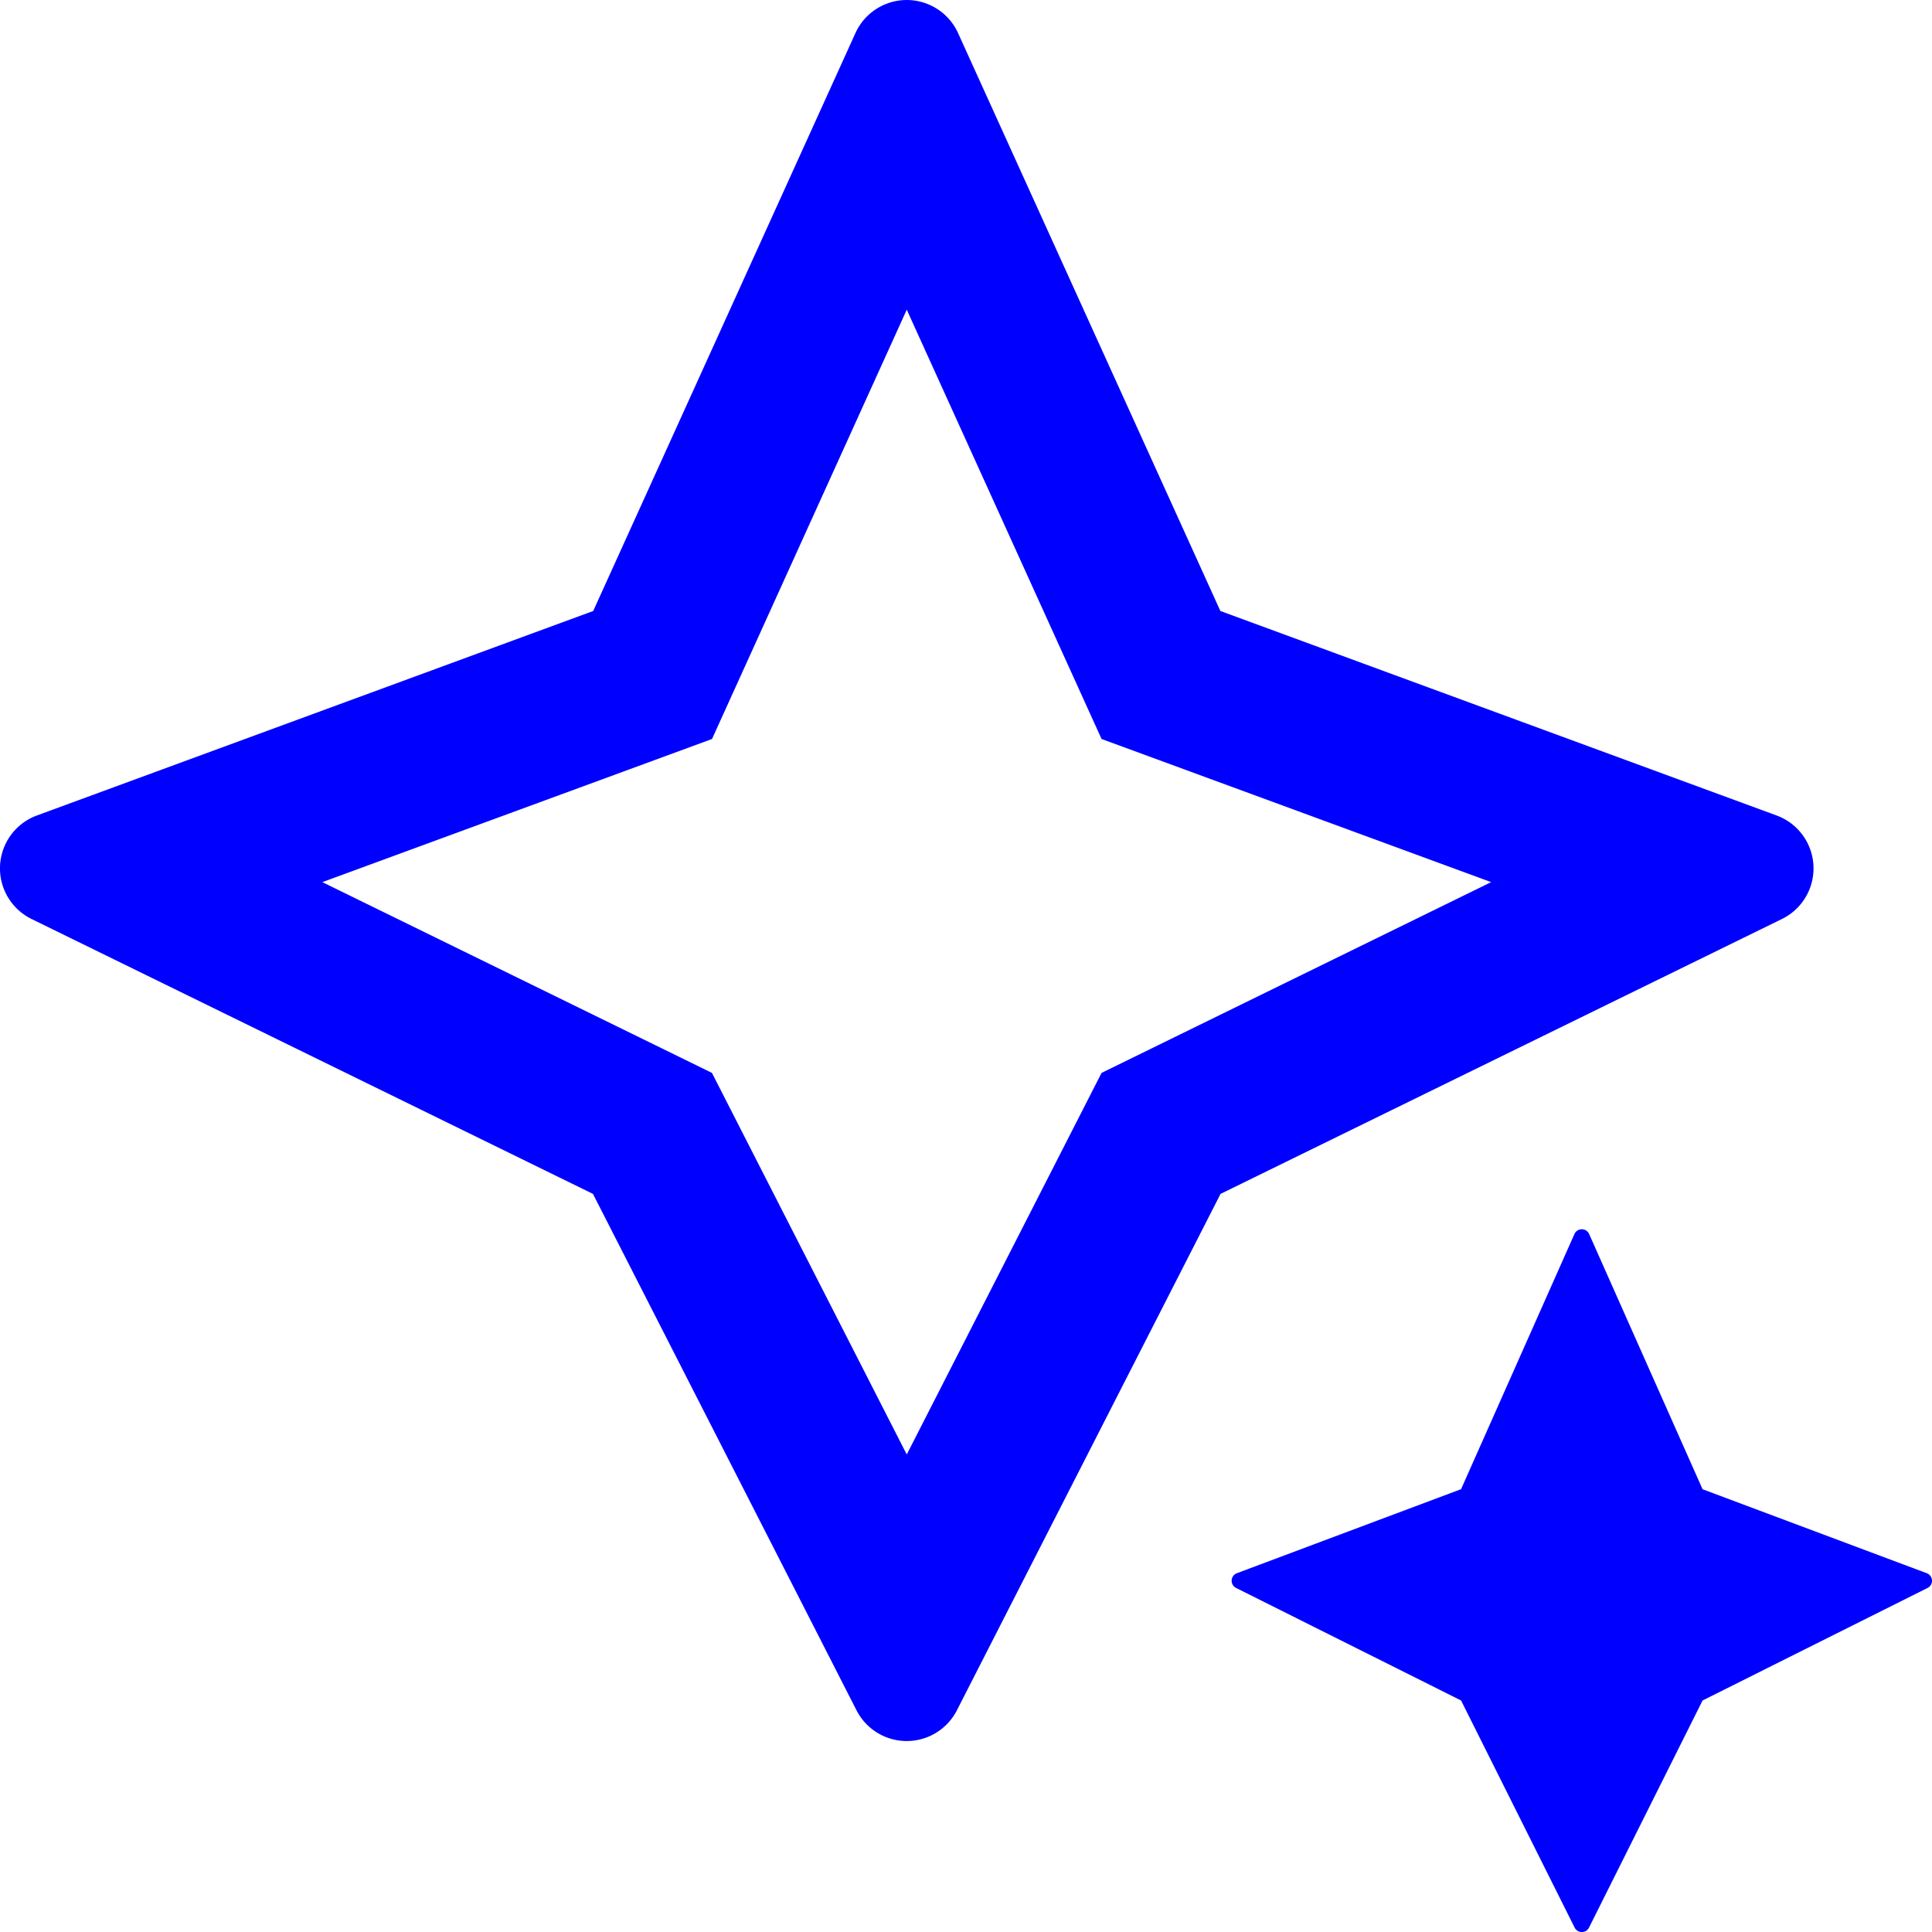 <svg width="24" height="24" fill="none" xmlns="http://www.w3.org/2000/svg"><path fillRule="evenodd" clipRule="evenodd" d="M11.901.41a.7.7 0 0 0-1.274 0L7.369 7.59.459 10.13a.7.7 0 0 0-.067 1.286l6.974 3.415 3.274 6.415a.7.7 0 0 0 1.247 0l3.275-6.415 6.974-3.415a.7.7 0 0 0-.067-1.286L15.16 7.59 11.901.41ZM4.005 10.958l4.84-1.778 2.419-5.333 2.42 5.333 4.84 1.778-4.84 2.37-2.42 4.74-2.42-4.74-4.84-2.37Z" fill="#00F"/><path d="m19.558 15.33-1.408 3.169-2.785 1.044a.1.1 0 0 0-.01.183l2.795 1.398 1.41 2.82a.1.1 0 0 0 .18 0l1.41-2.82 2.795-1.398a.1.1 0 0 0-.01-.183L21.15 18.5l-1.409-3.17a.1.1 0 0 0-.183 0Z" fill="#00F"/></svg>